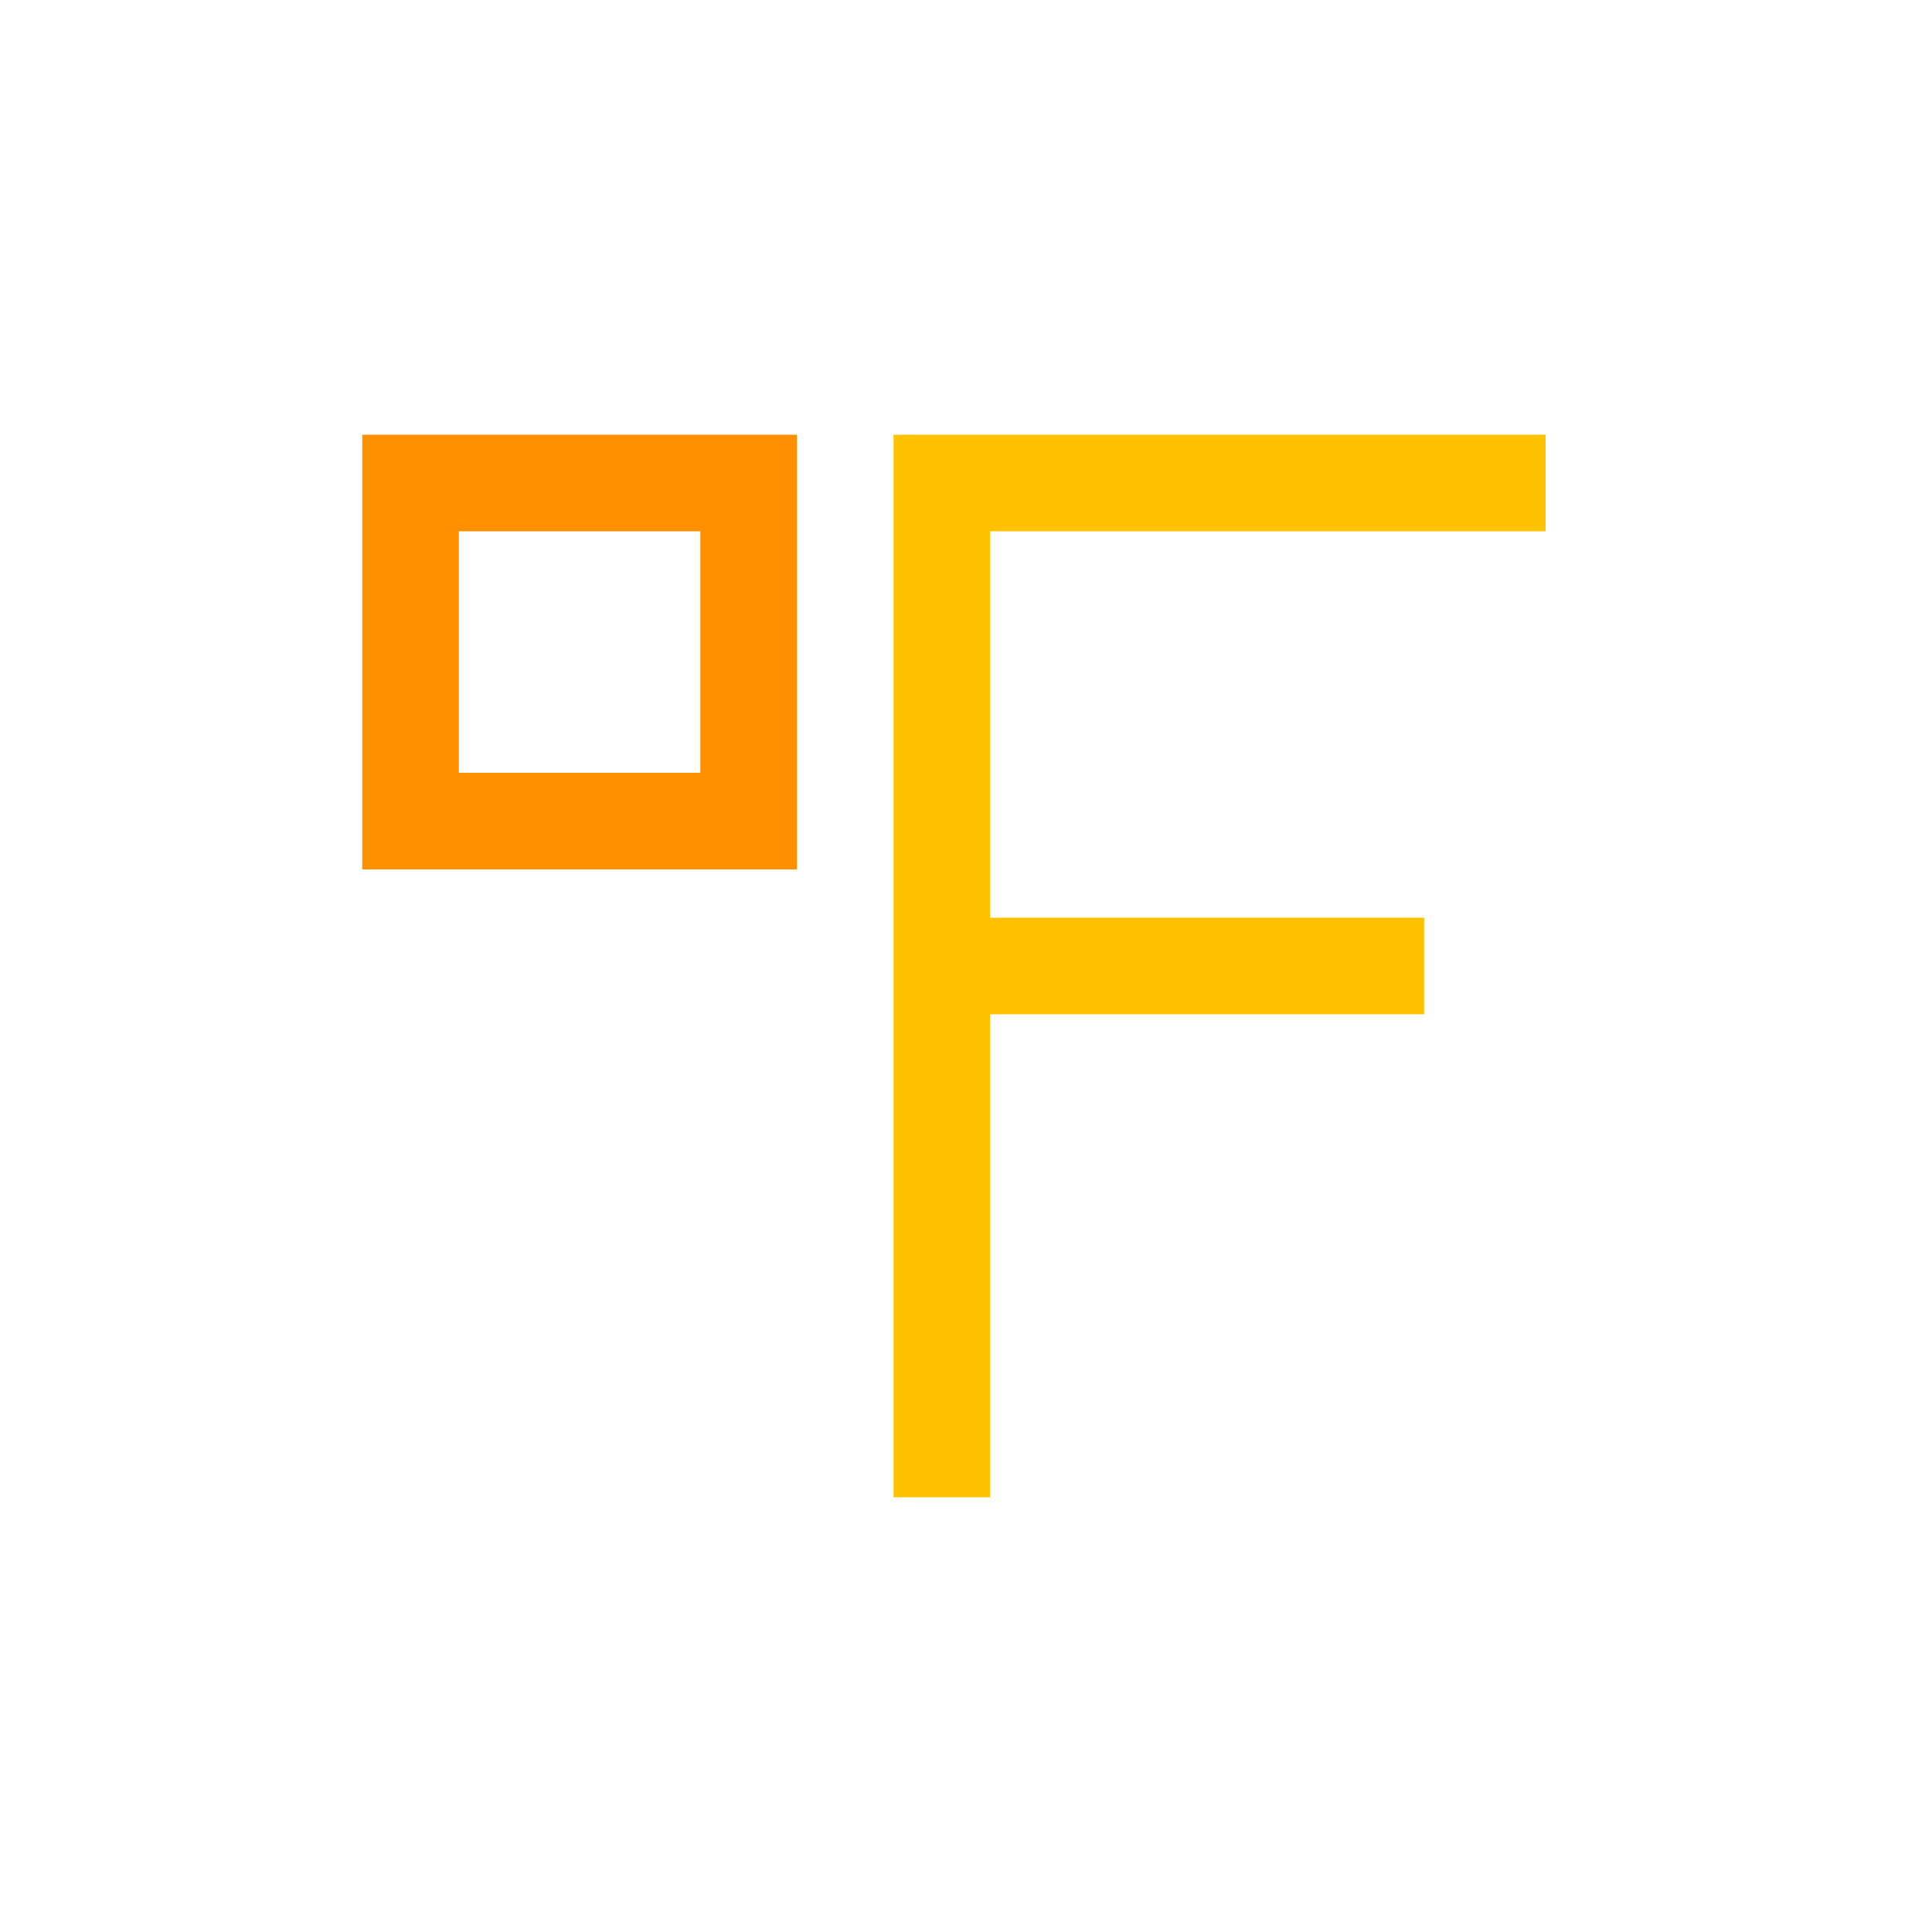 <svg viewBox="0 0 80 80" fill="none">
  <path d="M62 22H64V18H62V22ZM39 20V18H37V20H39ZM37 60V62H41V60H37ZM39 38H37V42H39V38ZM56.969 42H58.969V38H56.969V42ZM62 18L39 18V22L62 22V18ZM37 20V20.417H41V20H37ZM37 59.583V60H41V59.583H37ZM37 20.417V40H41V20.417H37ZM37 40L37 59.583H41L41 40H37ZM39 42H56.969V38H39V42Z" fill="#FFC200" class="fill-yellow" />
  <rect x="17" y="20" width="14" height="14" stroke="#FF9100" stroke-width="4" stroke-linecap="square" class="stroke-orange" />
</svg>